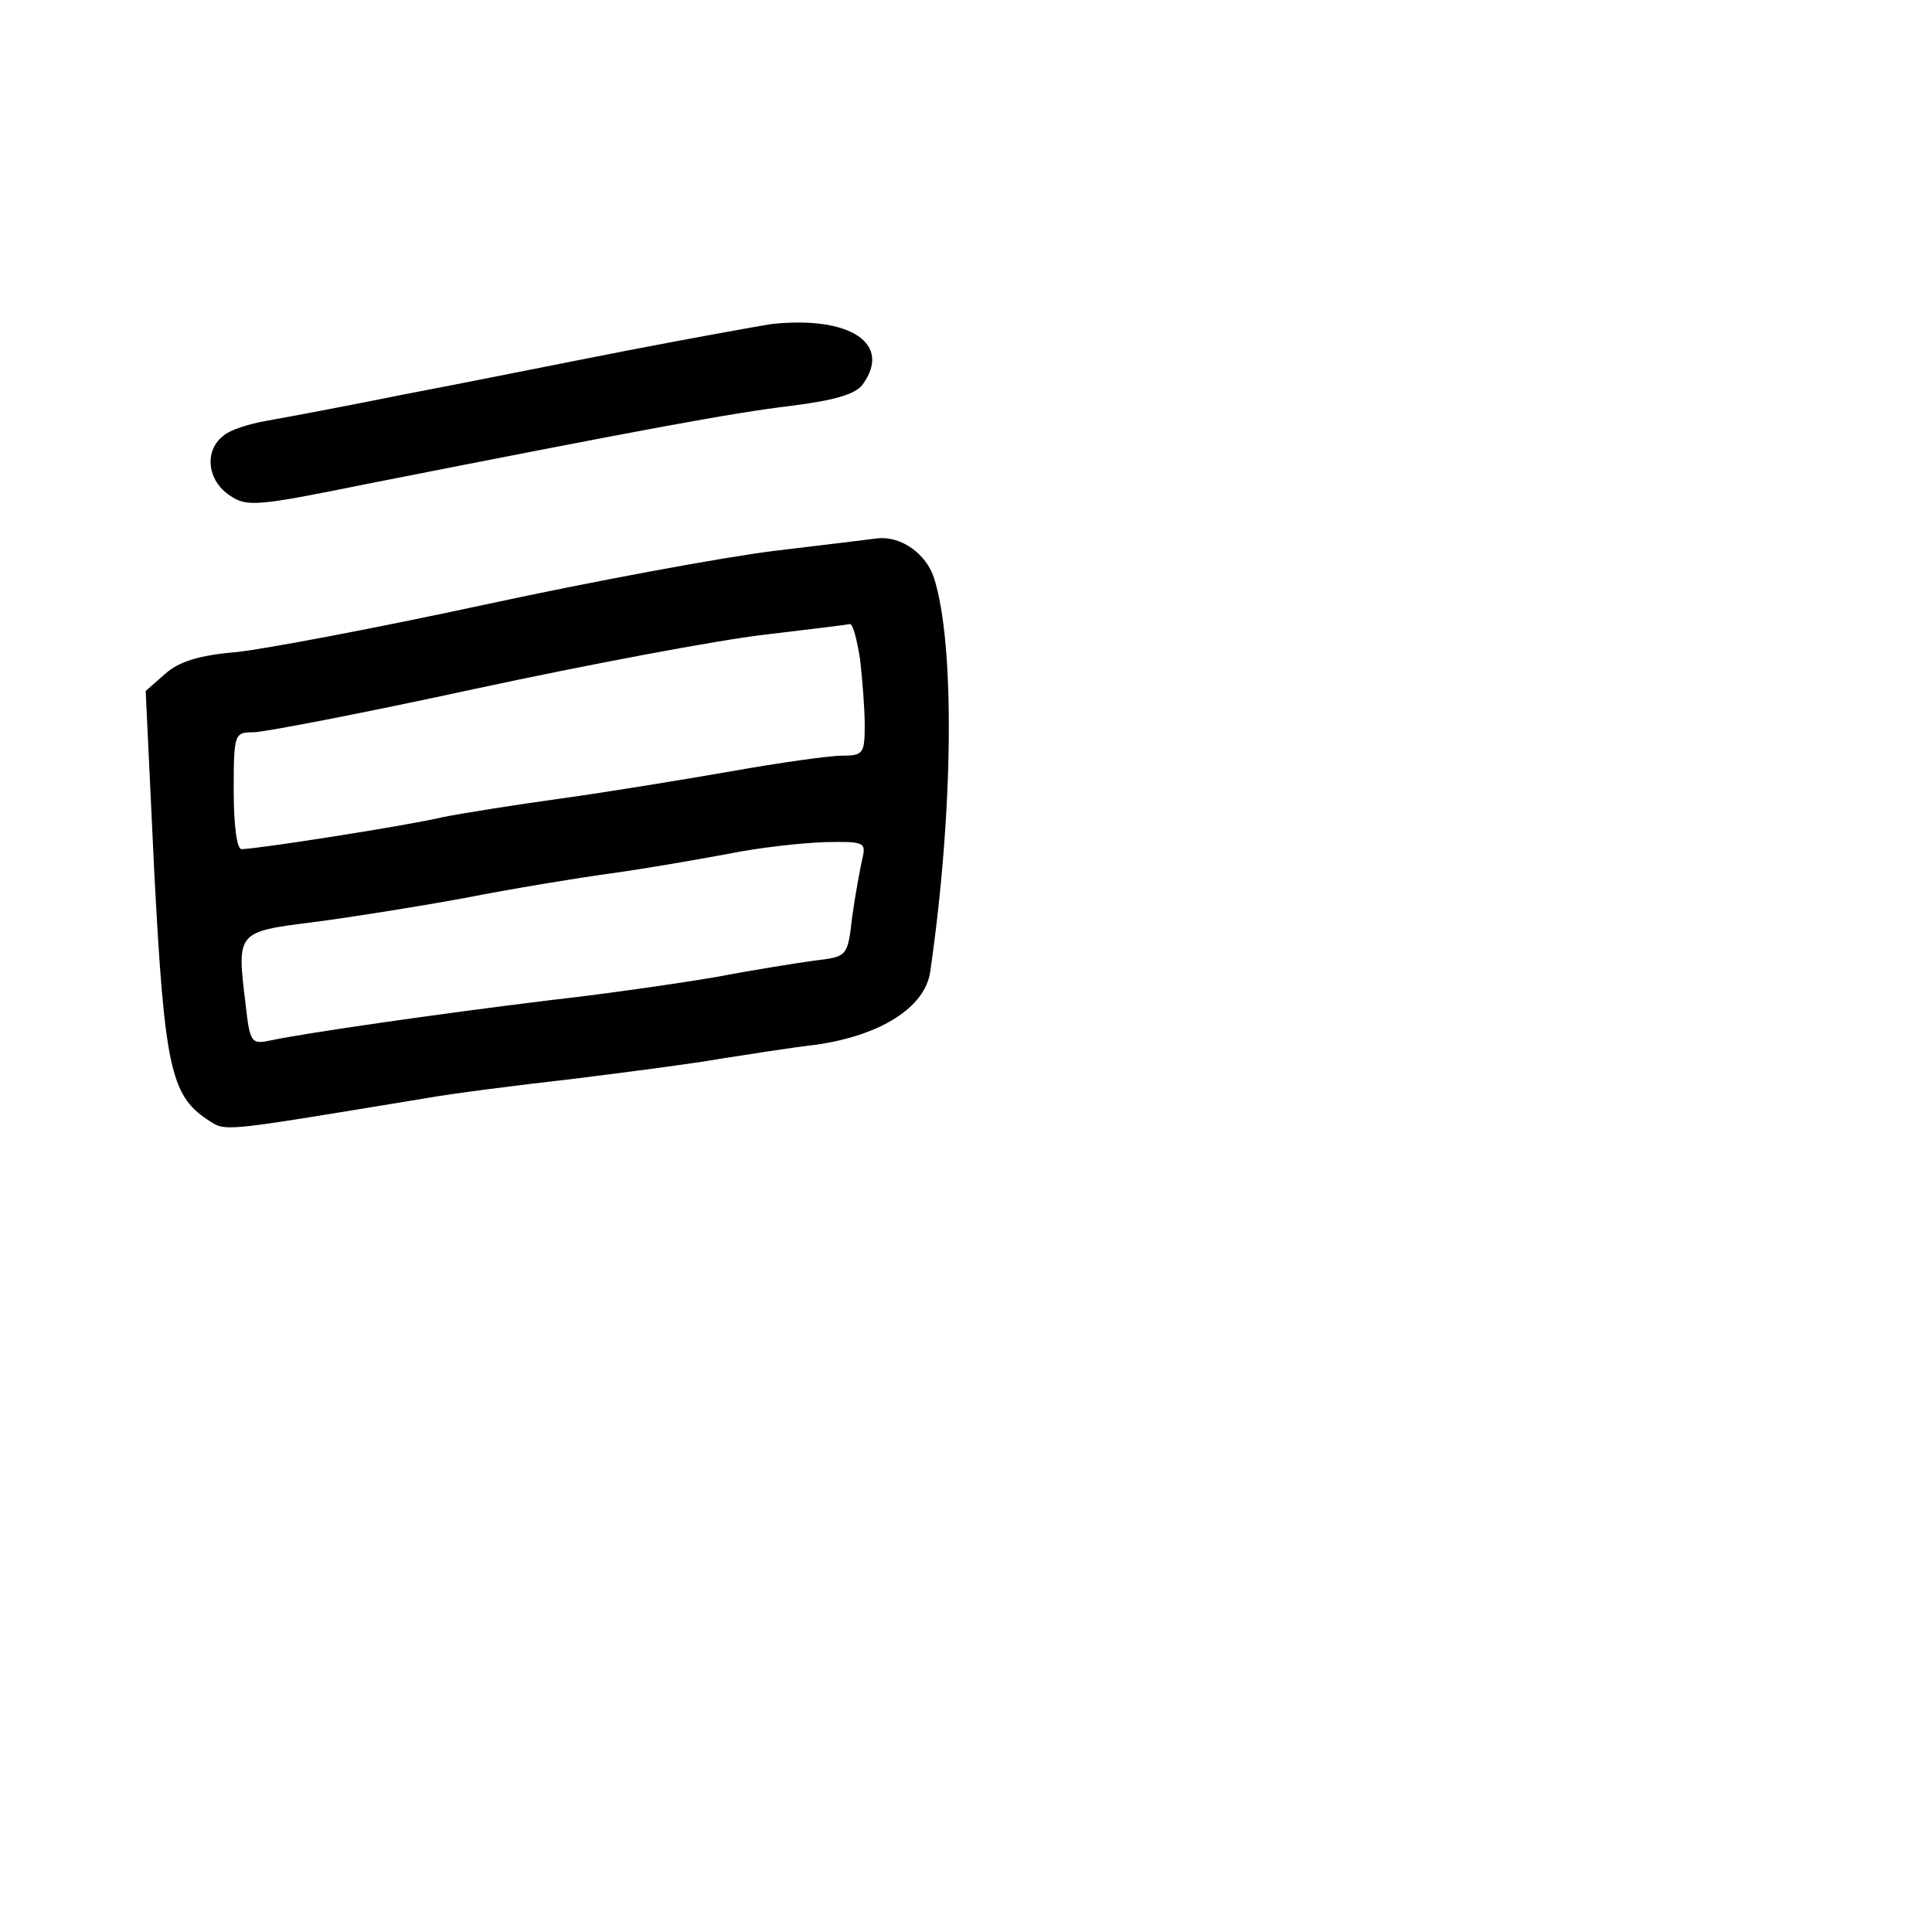 <?xml version="1.0" standalone="no"?>
<!DOCTYPE svg PUBLIC "-//W3C//DTD SVG 20010904//EN"
 "http://www.w3.org/TR/2001/REC-SVG-20010904/DTD/svg10.dtd">
<svg version="1.0" xmlns="http://www.w3.org/2000/svg"
 width="248pt" height="248pt" viewBox="0 0 248 248"
 preserveAspectRatio="xMidYMid meet">
<g transform="translate(0,248) scale(0.1,-0.1)"
fill="#000000" stroke="none">
<path d="M990 2064 c-19 -3 -102 -18 -185 -34 -82 -16 -211 -42 -285 -56 -74
-15 -154 -30 -177 -34 -23 -4 -49 -12 -57 -20 -24 -19 -20 -57 9 -76 22 -15
34 -14 177 15 360 71 468 91 543 100 56 7 83 15 92 27 39 53 -16 89 -117 78z"/>
<path d="M995 1773 c-66 -8 -233 -39 -372 -69 -139 -30 -282 -57 -319 -61 -48
-4 -74 -12 -92 -28 l-25 -22 11 -232 c13 -248 21 -287 68 -318 25 -16 11 -17
279 27 33 6 119 17 190 25 72 9 157 20 190 26 33 5 88 14 123 18 83 12 139 48
146 93 30 207 32 421 5 506 -10 31 -42 54 -72 51 -7 -1 -66 -8 -132 -16z m109
-139 c3 -26 6 -64 6 -85 0 -36 -2 -39 -29 -39 -16 0 -80 -9 -142 -20 -63 -11
-161 -27 -219 -35 -58 -8 -127 -19 -152 -24 -46 -11 -239 -41 -258 -41 -6 0
-10 31 -10 75 0 73 1 75 25 75 14 0 143 25 286 56 144 31 309 62 368 69 58 7
109 13 112 14 4 0 9 -20 13 -45z m3 -256 c-3 -13 -9 -46 -13 -74 -6 -52 -6
-52 -48 -57 -22 -3 -79 -12 -126 -21 -47 -8 -143 -22 -215 -30 -147 -18 -312
-42 -355 -51 -28 -6 -29 -5 -35 48 -11 90 -11 91 85 103 47 6 135 20 195 31
61 12 146 26 190 32 44 6 112 18 150 25 39 8 94 14 124 15 50 1 53 0 48 -21z"/>
</g>
</svg>
